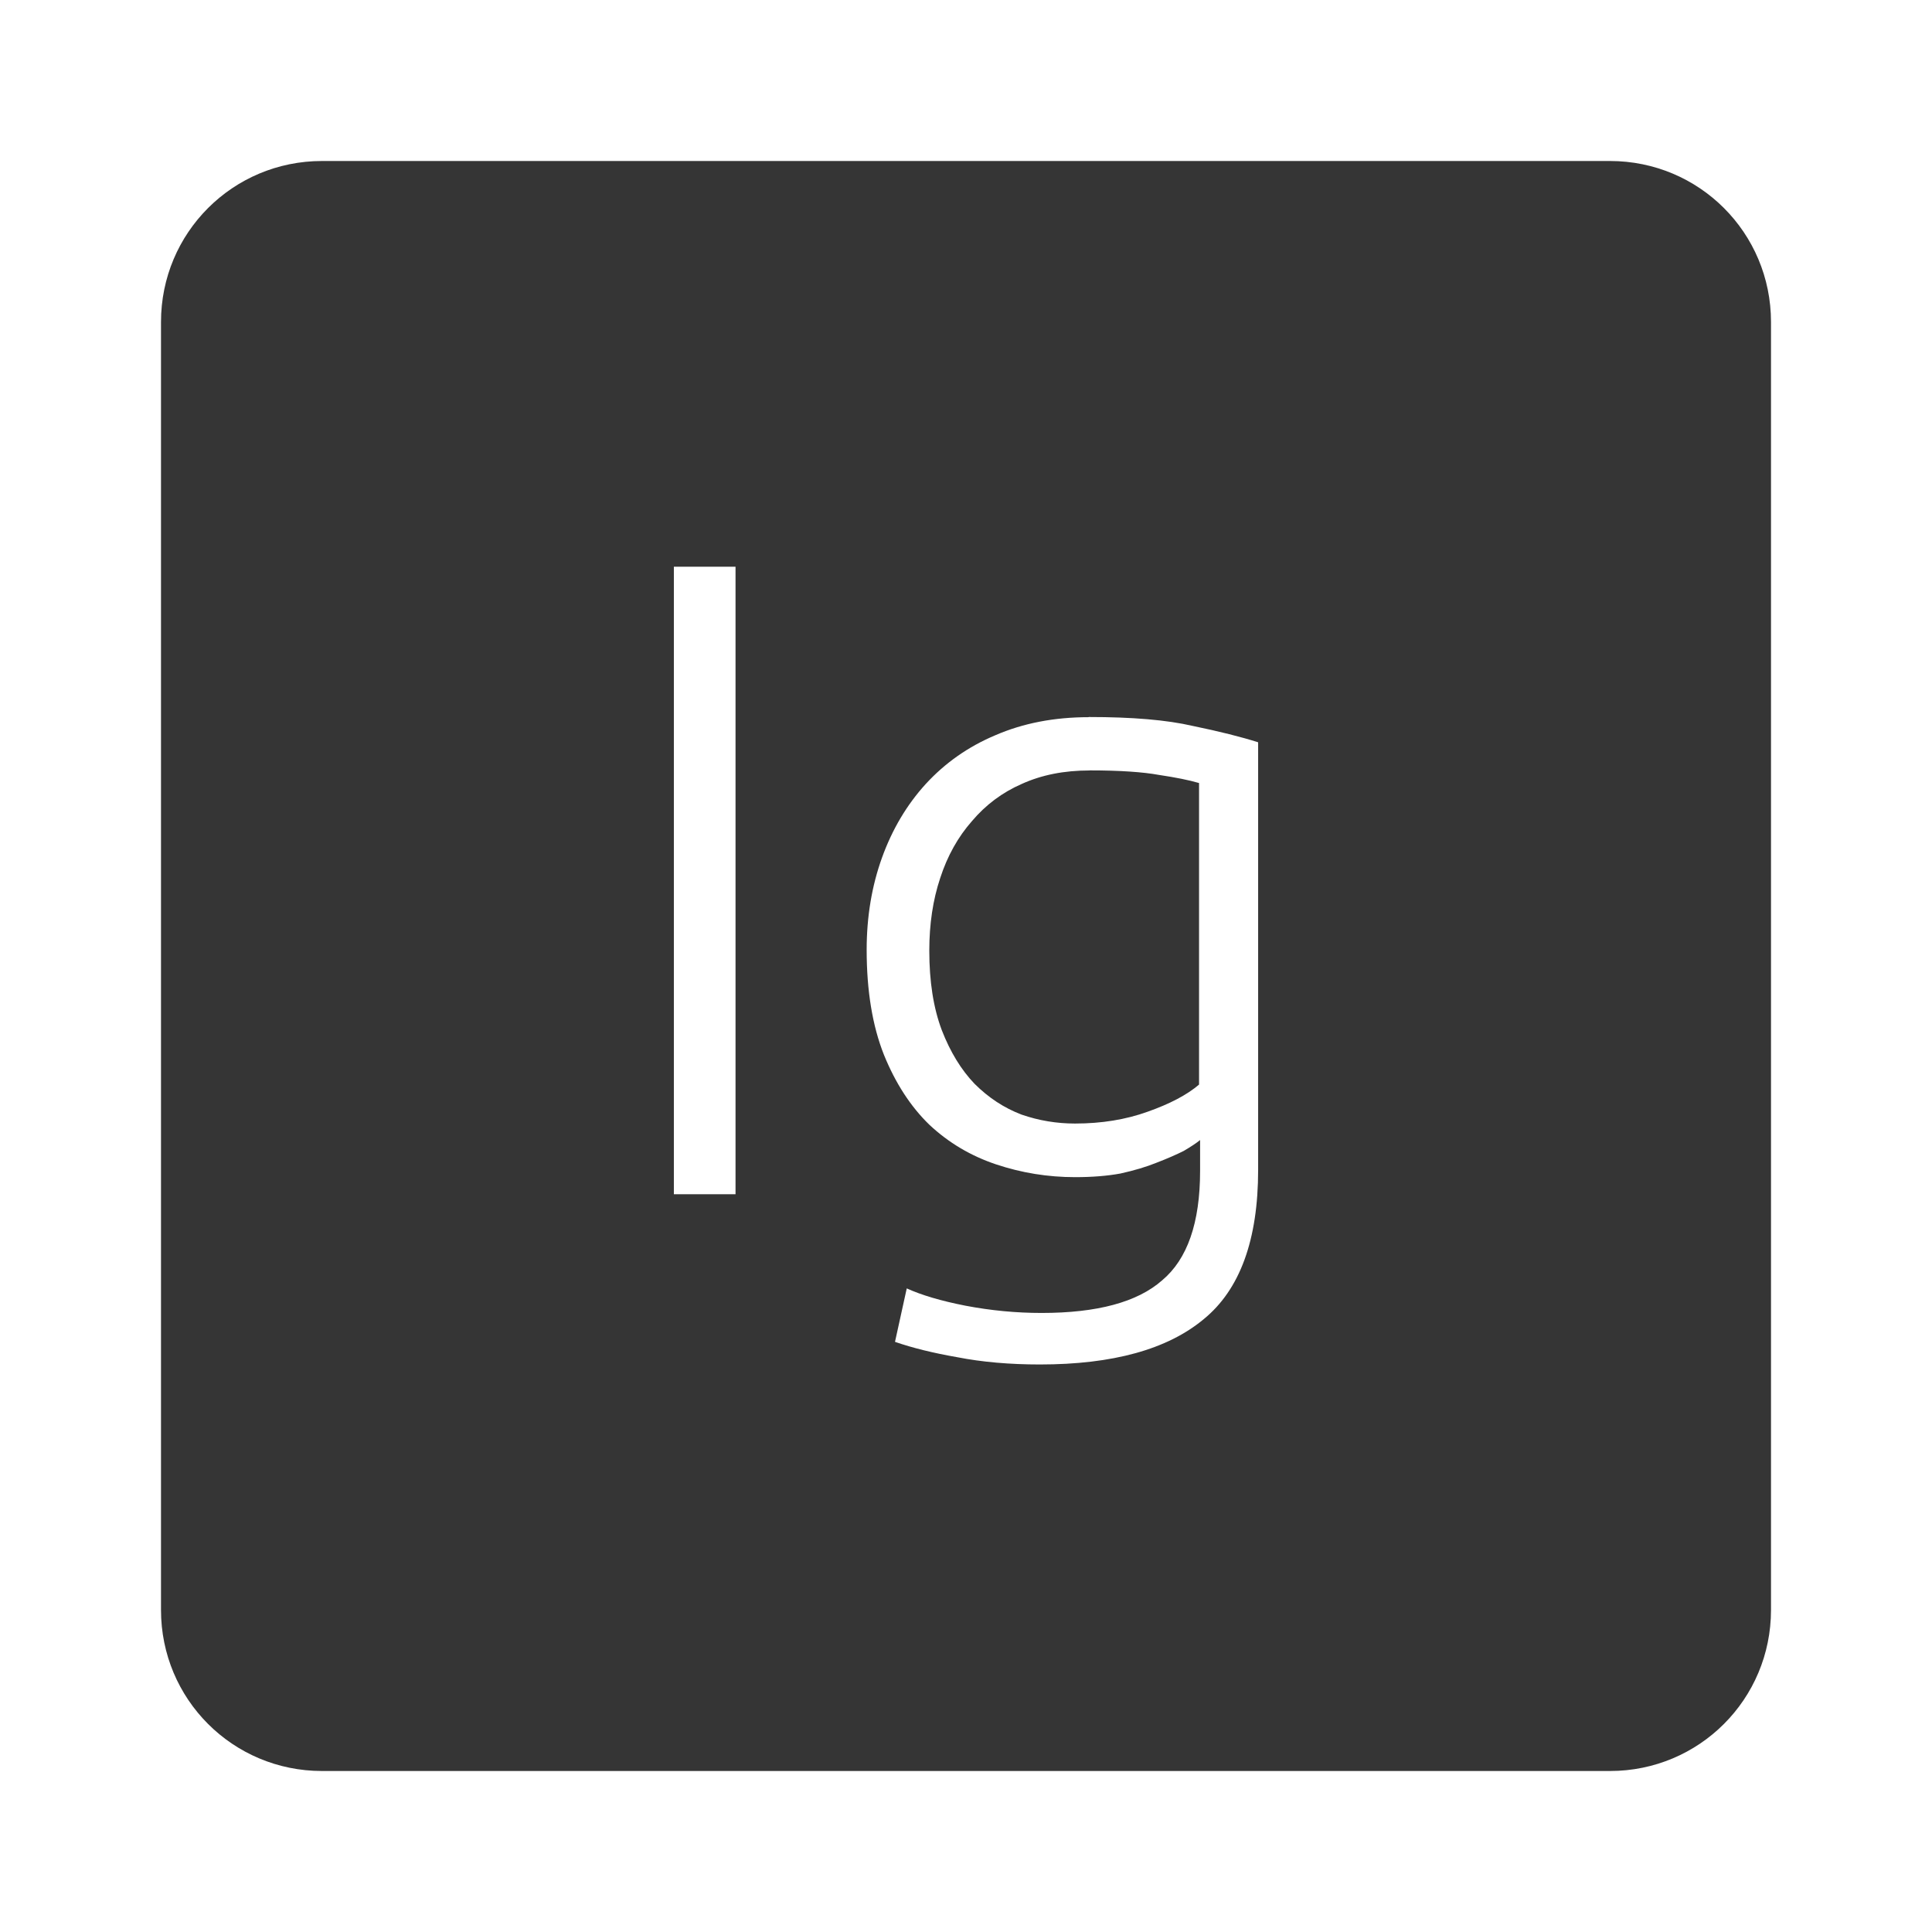 <svg xmlns="http://www.w3.org/2000/svg" viewBox="0 0 24 24">
 <path d="M 4,2 C 2.892,2 2,2.892 2,4 l 0,16 c 0,1.108 0.892,2 2,2 l 16,0 c 1.108,0 2,-0.892 2,-2 L 22,4 C 22,2.892 21.108,2 20,2 L 4,2 Z m 4.371,5.04 0.766,0 0,7.795 -0.766,0 0,-7.795 z m 5.154,1.867 c 0.54,0 0.97,0.036 1.293,0.111 0.33,0.068 0.601,0.136 0.811,0.203 l 0,5.311 c 0,0.87 -0.226,1.488 -0.676,1.855 -0.45,0.375 -1.128,0.563 -2.035,0.563 -0.375,0 -0.718,-0.03 -1.025,-0.09 -0.3,-0.052 -0.558,-0.116 -0.775,-0.191 l 0.146,-0.664 c 0.18,0.082 0.423,0.155 0.73,0.215 0.315,0.06 0.63,0.09 0.945,0.09 0.69,0 1.189,-0.134 1.496,-0.404 0.315,-0.263 0.473,-0.716 0.473,-1.361 l 0,-0.383 c -0.045,0.037 -0.113,0.082 -0.203,0.135 -0.09,0.045 -0.201,0.094 -0.336,0.146 -0.128,0.052 -0.279,0.097 -0.451,0.135 -0.165,0.03 -0.352,0.045 -0.563,0.045 -0.337,0 -0.664,-0.053 -0.979,-0.158 -0.315,-0.105 -0.592,-0.269 -0.832,-0.494 -0.232,-0.225 -0.42,-0.515 -0.563,-0.867 -0.143,-0.36 -0.215,-0.795 -0.215,-1.305 0,-0.412 0.064,-0.794 0.191,-1.146 0.127,-0.352 0.309,-0.657 0.541,-0.912 0.24,-0.262 0.528,-0.465 0.865,-0.607 0.345,-0.15 0.733,-0.225 1.16,-0.225 z m 0.01,0.664 c -0.315,0 -0.596,0.055 -0.844,0.168 -0.24,0.105 -0.445,0.258 -0.617,0.461 -0.172,0.195 -0.305,0.431 -0.395,0.709 -0.09,0.27 -0.135,0.57 -0.135,0.9 0,0.383 0.051,0.713 0.156,0.99 0.105,0.27 0.241,0.492 0.406,0.664 0.172,0.172 0.366,0.3 0.584,0.383 0.217,0.075 0.439,0.111 0.664,0.111 0.33,0 0.63,-0.049 0.9,-0.146 0.278,-0.098 0.491,-0.21 0.641,-0.338 l 0,-3.746 C 14.768,9.69 14.603,9.657 14.401,9.627 14.199,9.59 13.909,9.57 13.534,9.57 Z" style="fill:#353535;fill-opacity:1"/>
</svg>
